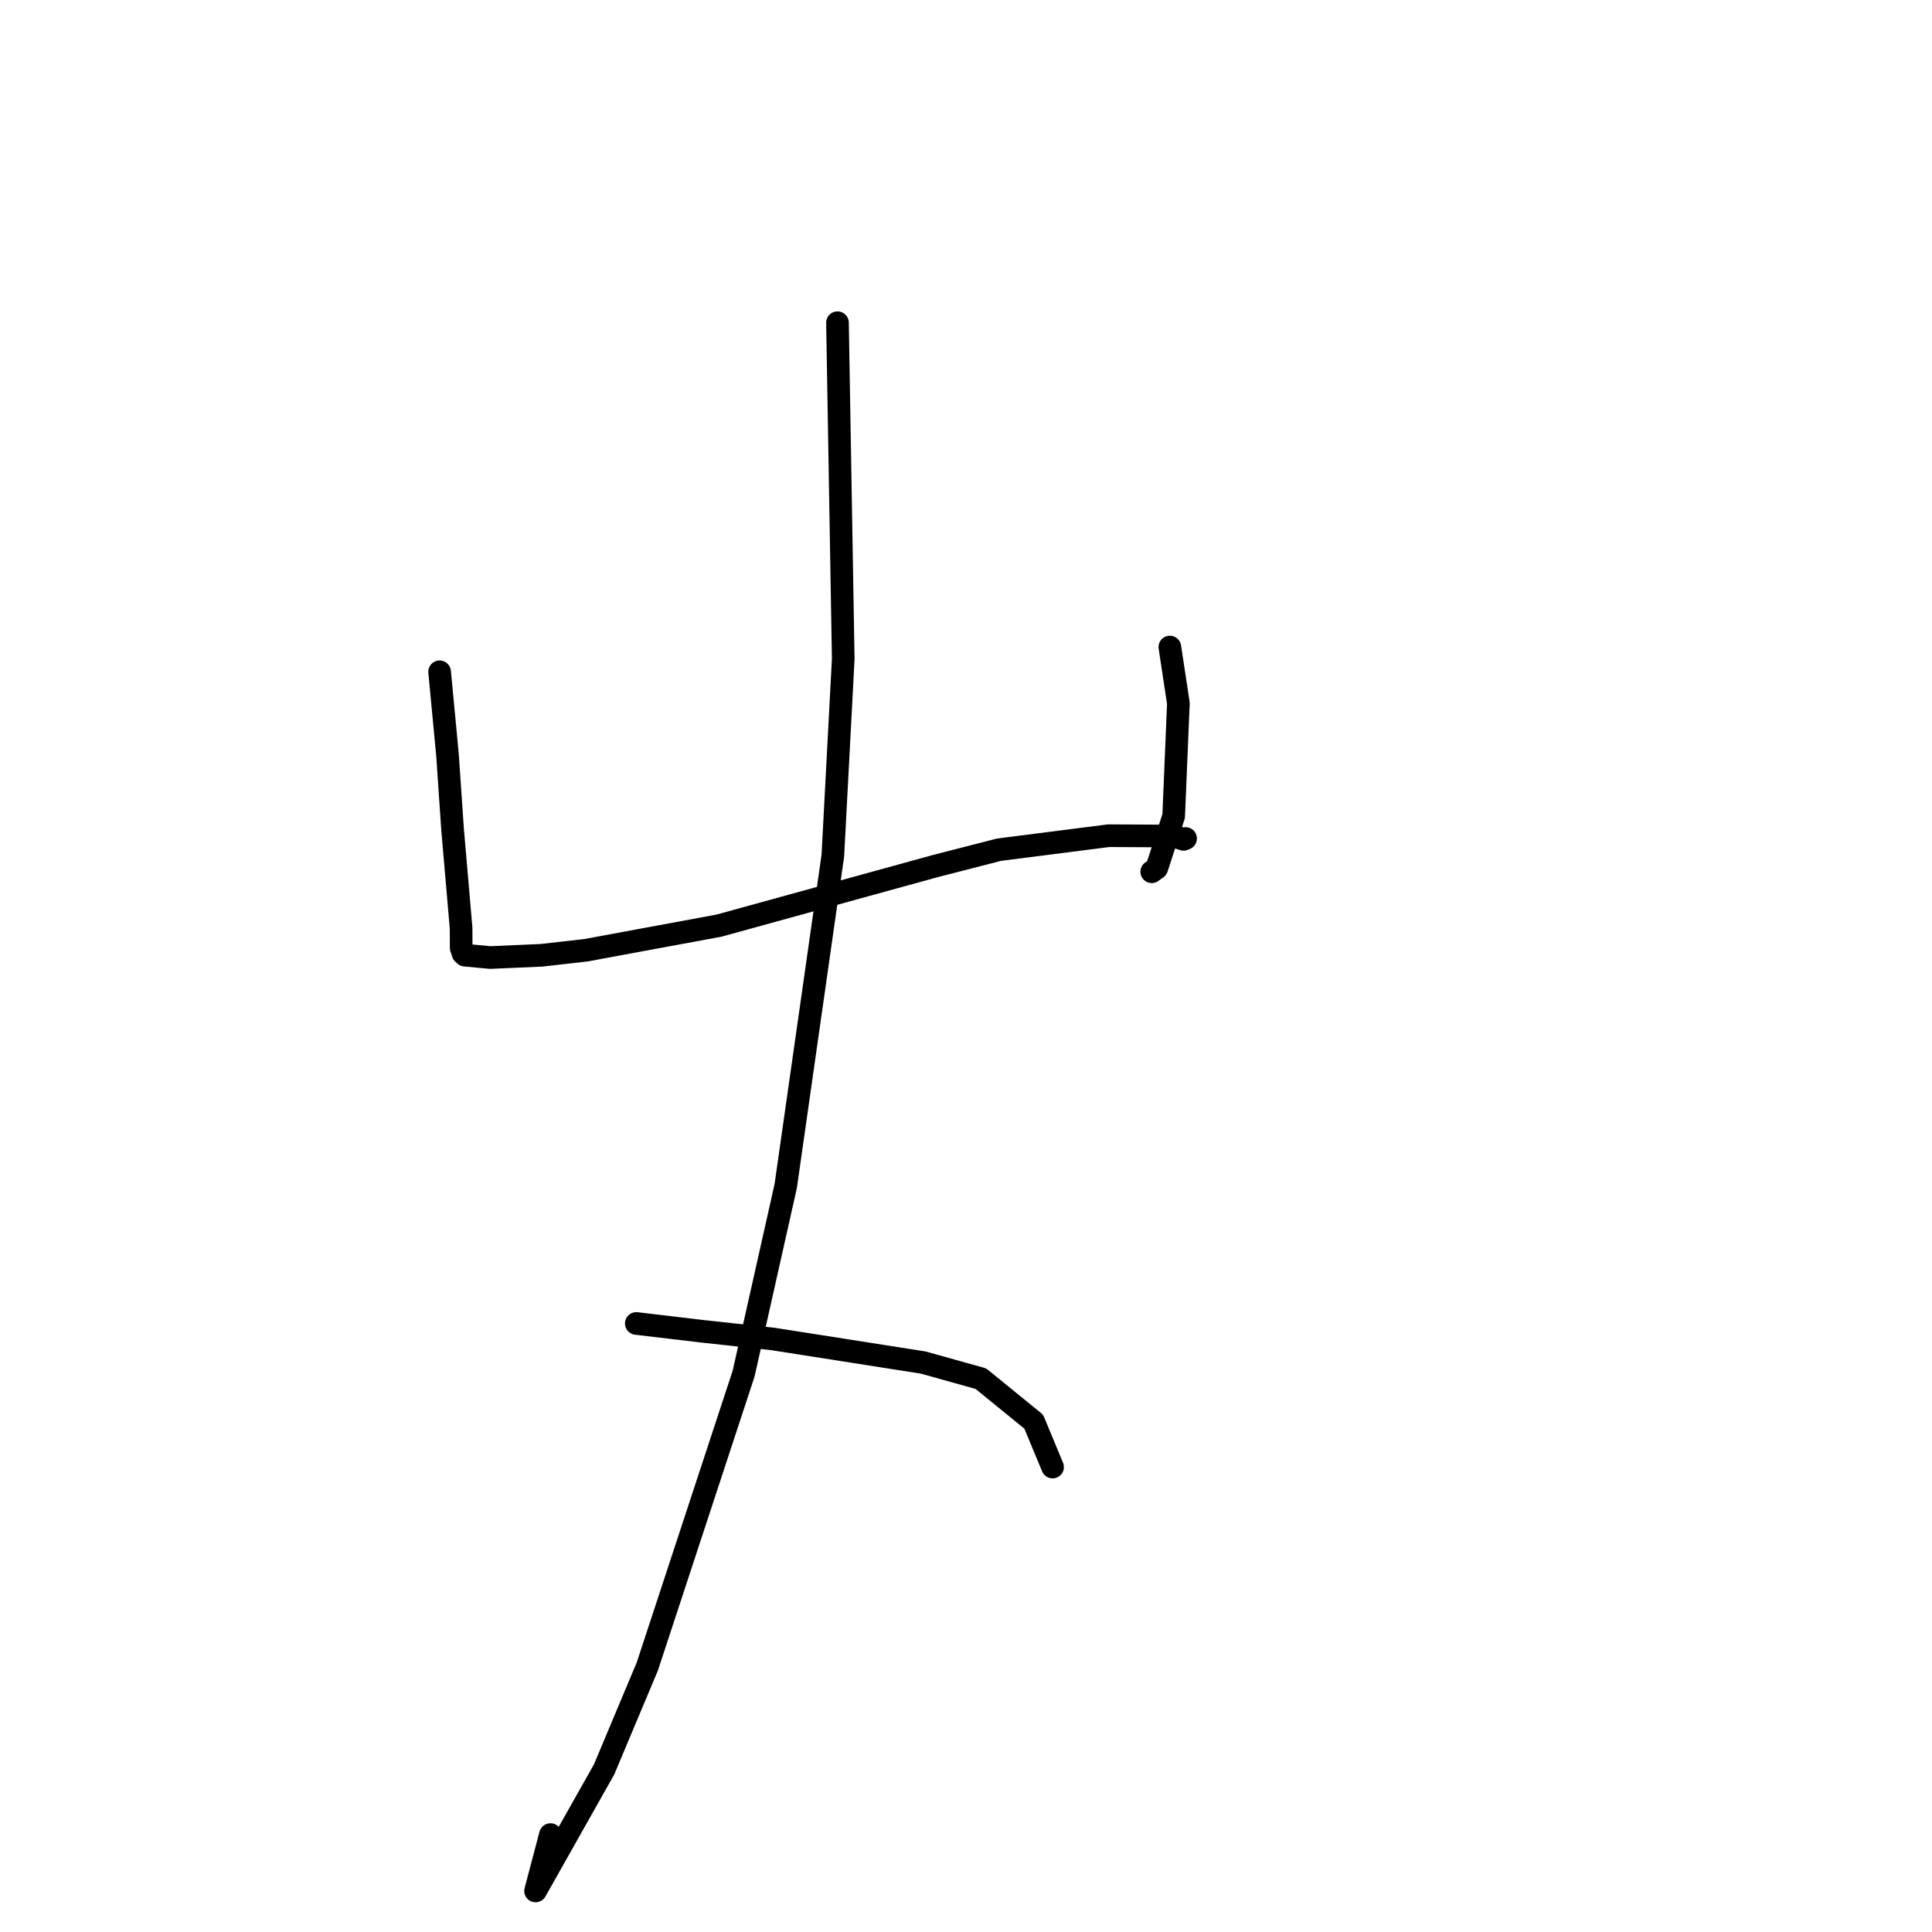 <?xml version="1.0" standalone="no"?>
    <svg width="256" height="256" xmlns="http://www.w3.org/2000/svg" version="1.1">
    <polyline stroke="black" stroke-width="3" stroke-linecap="round" fill="transparent" stroke-linejoin="round" points="58.251 89.017 59.292 99.994 59.967 109.878 61.095 122.964 61.111 125.619 61.337 126.244 61.341 126.321 61.612 126.566 63.283 126.722 64.961 126.879 71.769 126.58 77.659 125.91 95.294 122.646 103.916 120.269 123.97 114.749 132.371 112.59 146.895 110.735 155.506 110.779 156.827 111.221 157.042 111.128 157.086 111.109 157.092 111.106 157.095 111.105 " />
        <polyline stroke="black" stroke-width="3" stroke-linecap="round" fill="transparent" stroke-linejoin="round" points="155.012 85.737 156.141 93.184 155.518 108.132 153.282 115.031 152.613 115.513 " />
        <polyline stroke="black" stroke-width="3" stroke-linecap="round" fill="transparent" stroke-linejoin="round" points="110.971 42.762 111.733 87.32 110.356 113.38 104.11 157.168 98.533 182.012 85.775 220.811 80.047 234.457 70.964 250.558 72.938 243.09 " />
        <polyline stroke="black" stroke-width="3" stroke-linecap="round" fill="transparent" stroke-linejoin="round" points="84.314 175.365 92.975 176.393 102.434 177.423 122.332 180.545 129.973 182.681 136.974 188.38 139.287 193.949 139.471 194.393 " />
        </svg>